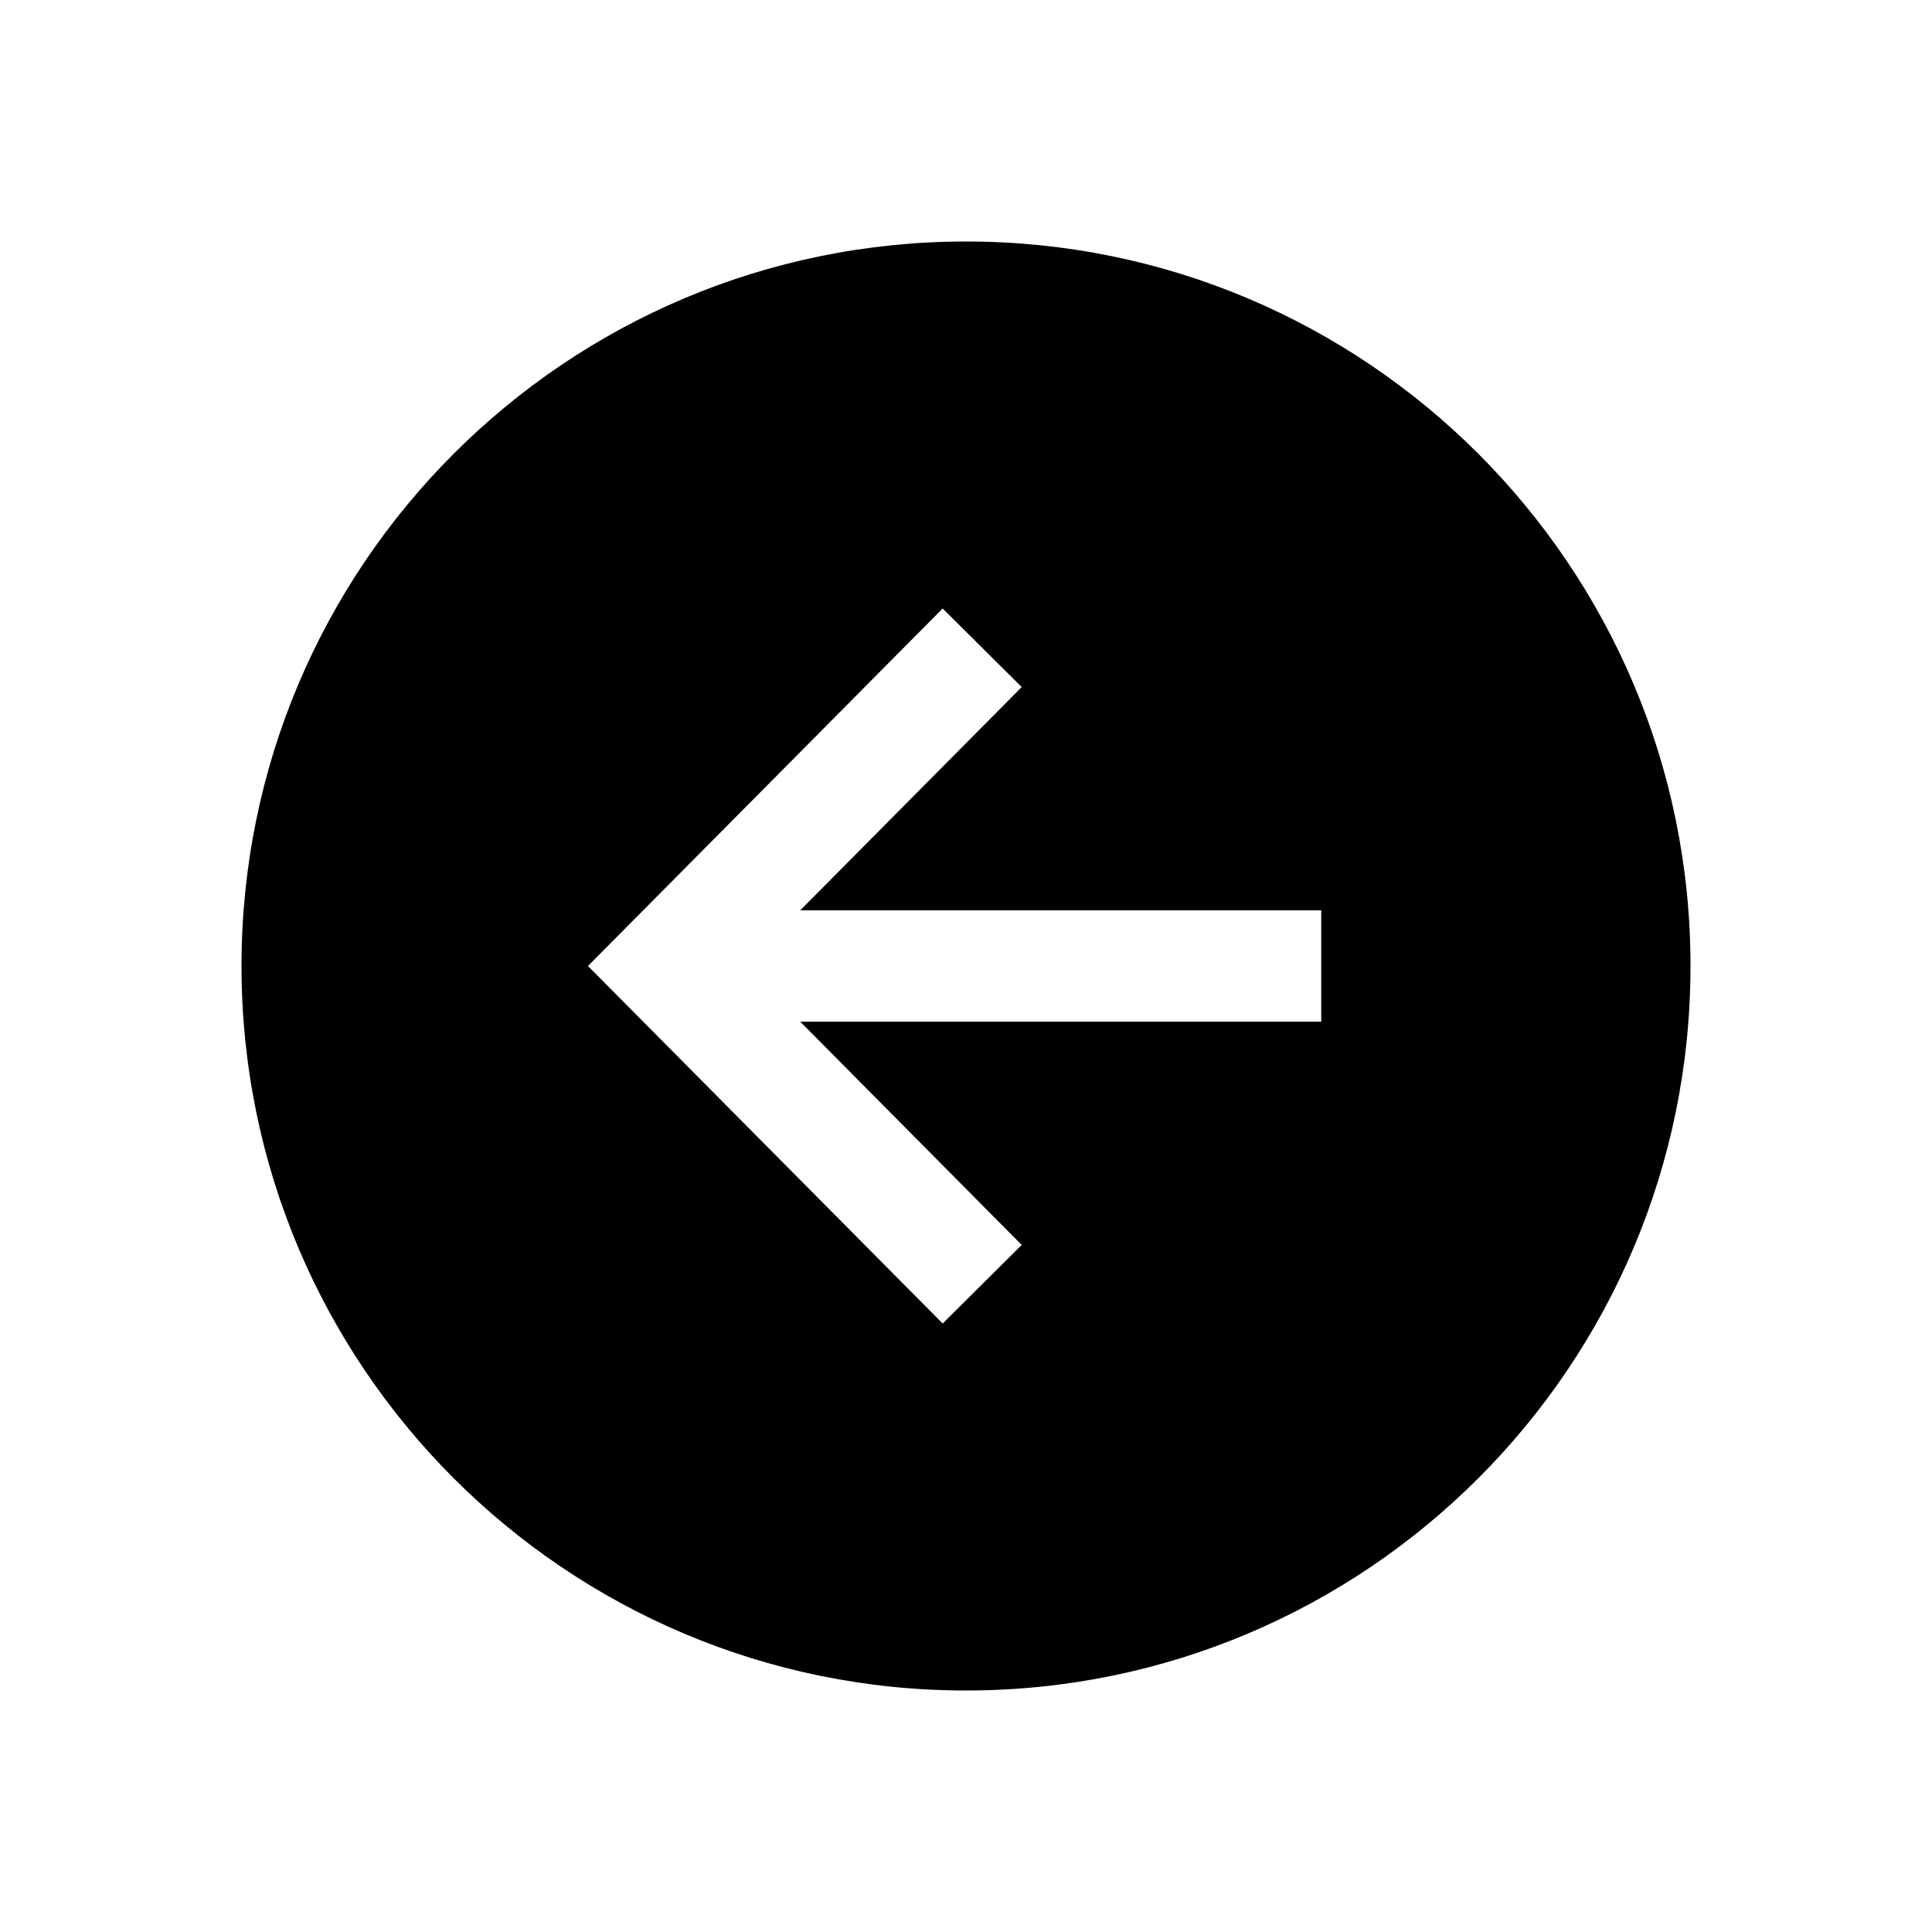 <?xml version="1.0" encoding="UTF-8"?>
<svg width="24px" height="24px" viewBox="0 0 24 24" version="1.1" xmlns="http://www.w3.org/2000/svg" xmlns:xlink="http://www.w3.org/1999/xlink">
    <title>VSQUARE/4) Icons/arrow/circle/back/arrow_back_circle_sharp</title>
    <g id="VSQUARE_Symbols" stroke="none" stroke-width="1" fill="none" fill-rule="evenodd">
        <g id="VSQUARE/4)-Icons/arrow/circle/back/arrow_back_circle_sharp">
            <rect id="Rectangle" x="0" y="0" width="24" height="24"></rect>
            <path d="M3,12 C3,16.97 7.03,21 12,21 C16.97,21 21,16.97 21,12 C21,7.03 16.97,3 12,3 C7.03,3 3,7.03 3,12 Z M12.692,8.535 L9.941,11.308 L16.413,11.308 L16.413,12.692 L9.941,12.692 L12.692,15.465 L11.71,16.441 L7.304,12 L11.71,7.559 L12.692,8.535 Z" id="Shape" fill="#000000" fill-rule="nonzero"></path>
        </g>
    </g>
</svg>